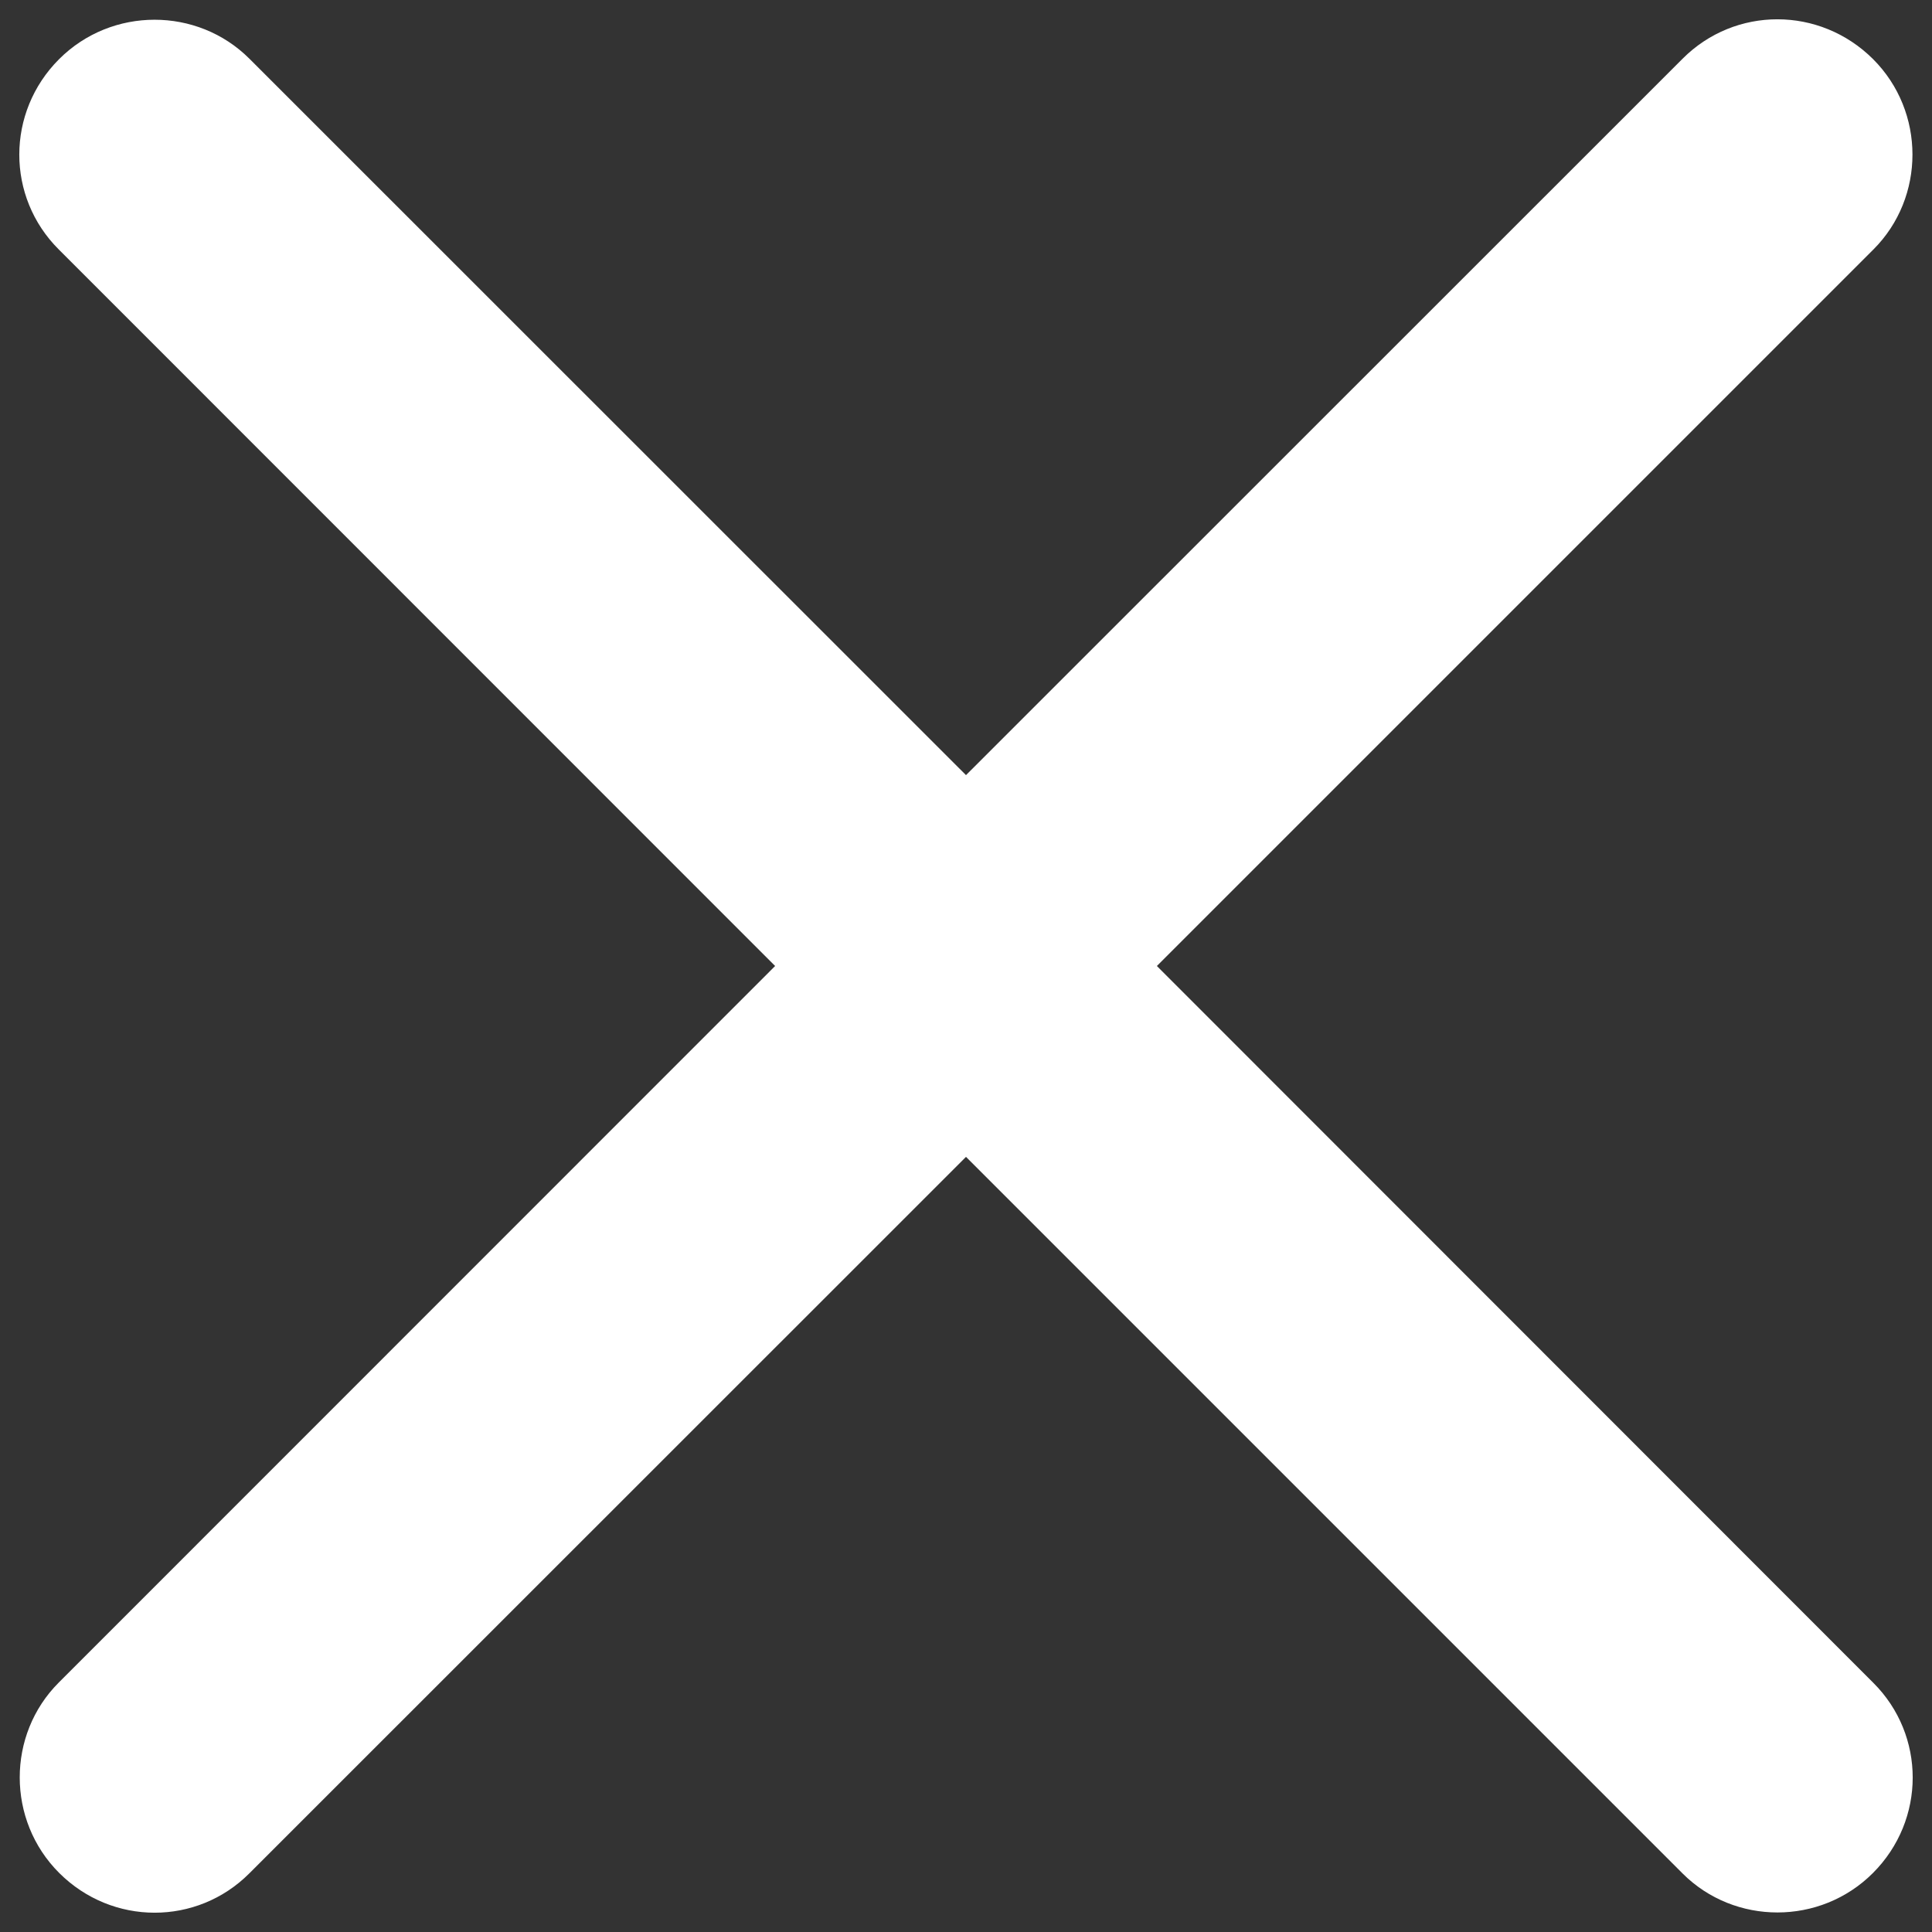 <?xml version="1.0" encoding="utf-8"?>
<!-- Svg Vector Icons : http://www.onlinewebfonts.com/icon -->
<!DOCTYPE svg PUBLIC "-//W3C//DTD SVG 1.1//EN" "http://www.w3.org/Graphics/SVG/1.1/DTD/svg11.dtd">
<svg fill="#fff" version="1.1" xmlns="http://www.w3.org/2000/svg" xmlns:xlink="http://www.w3.org/1999/xlink" x="0px" y="0px" viewBox="0 0 1000 1000" enable-background="new 0 0 1000 1000" xml:space="preserve">
<rect x="0" y="0" width="1000" height="1000" fill="#333333" stroke="none"/>
<g><path d="M401.2,500L30.4,870.9c-26.9,26.9-27,71.3,0.2,98.5c27.5,27.5,71.4,27.4,98.5,0.2L500,598.8l370.9,370.9c26.9,26.9,71.3,27,98.5-0.2c27.5-27.5,27.4-71.4,0.2-98.5L598.8,500l370.9-370.9c26.9-26.9,27-71.3-0.2-98.5C941.9,3.1,898,3.2,870.9,30.4L500,401.2L129.1,30.4c-26.9-26.9-71.3-27-98.5,0.2C3.1,58.1,3.2,102,30.4,129.1L401.2,500L401.2,500z"/></g>
</svg>